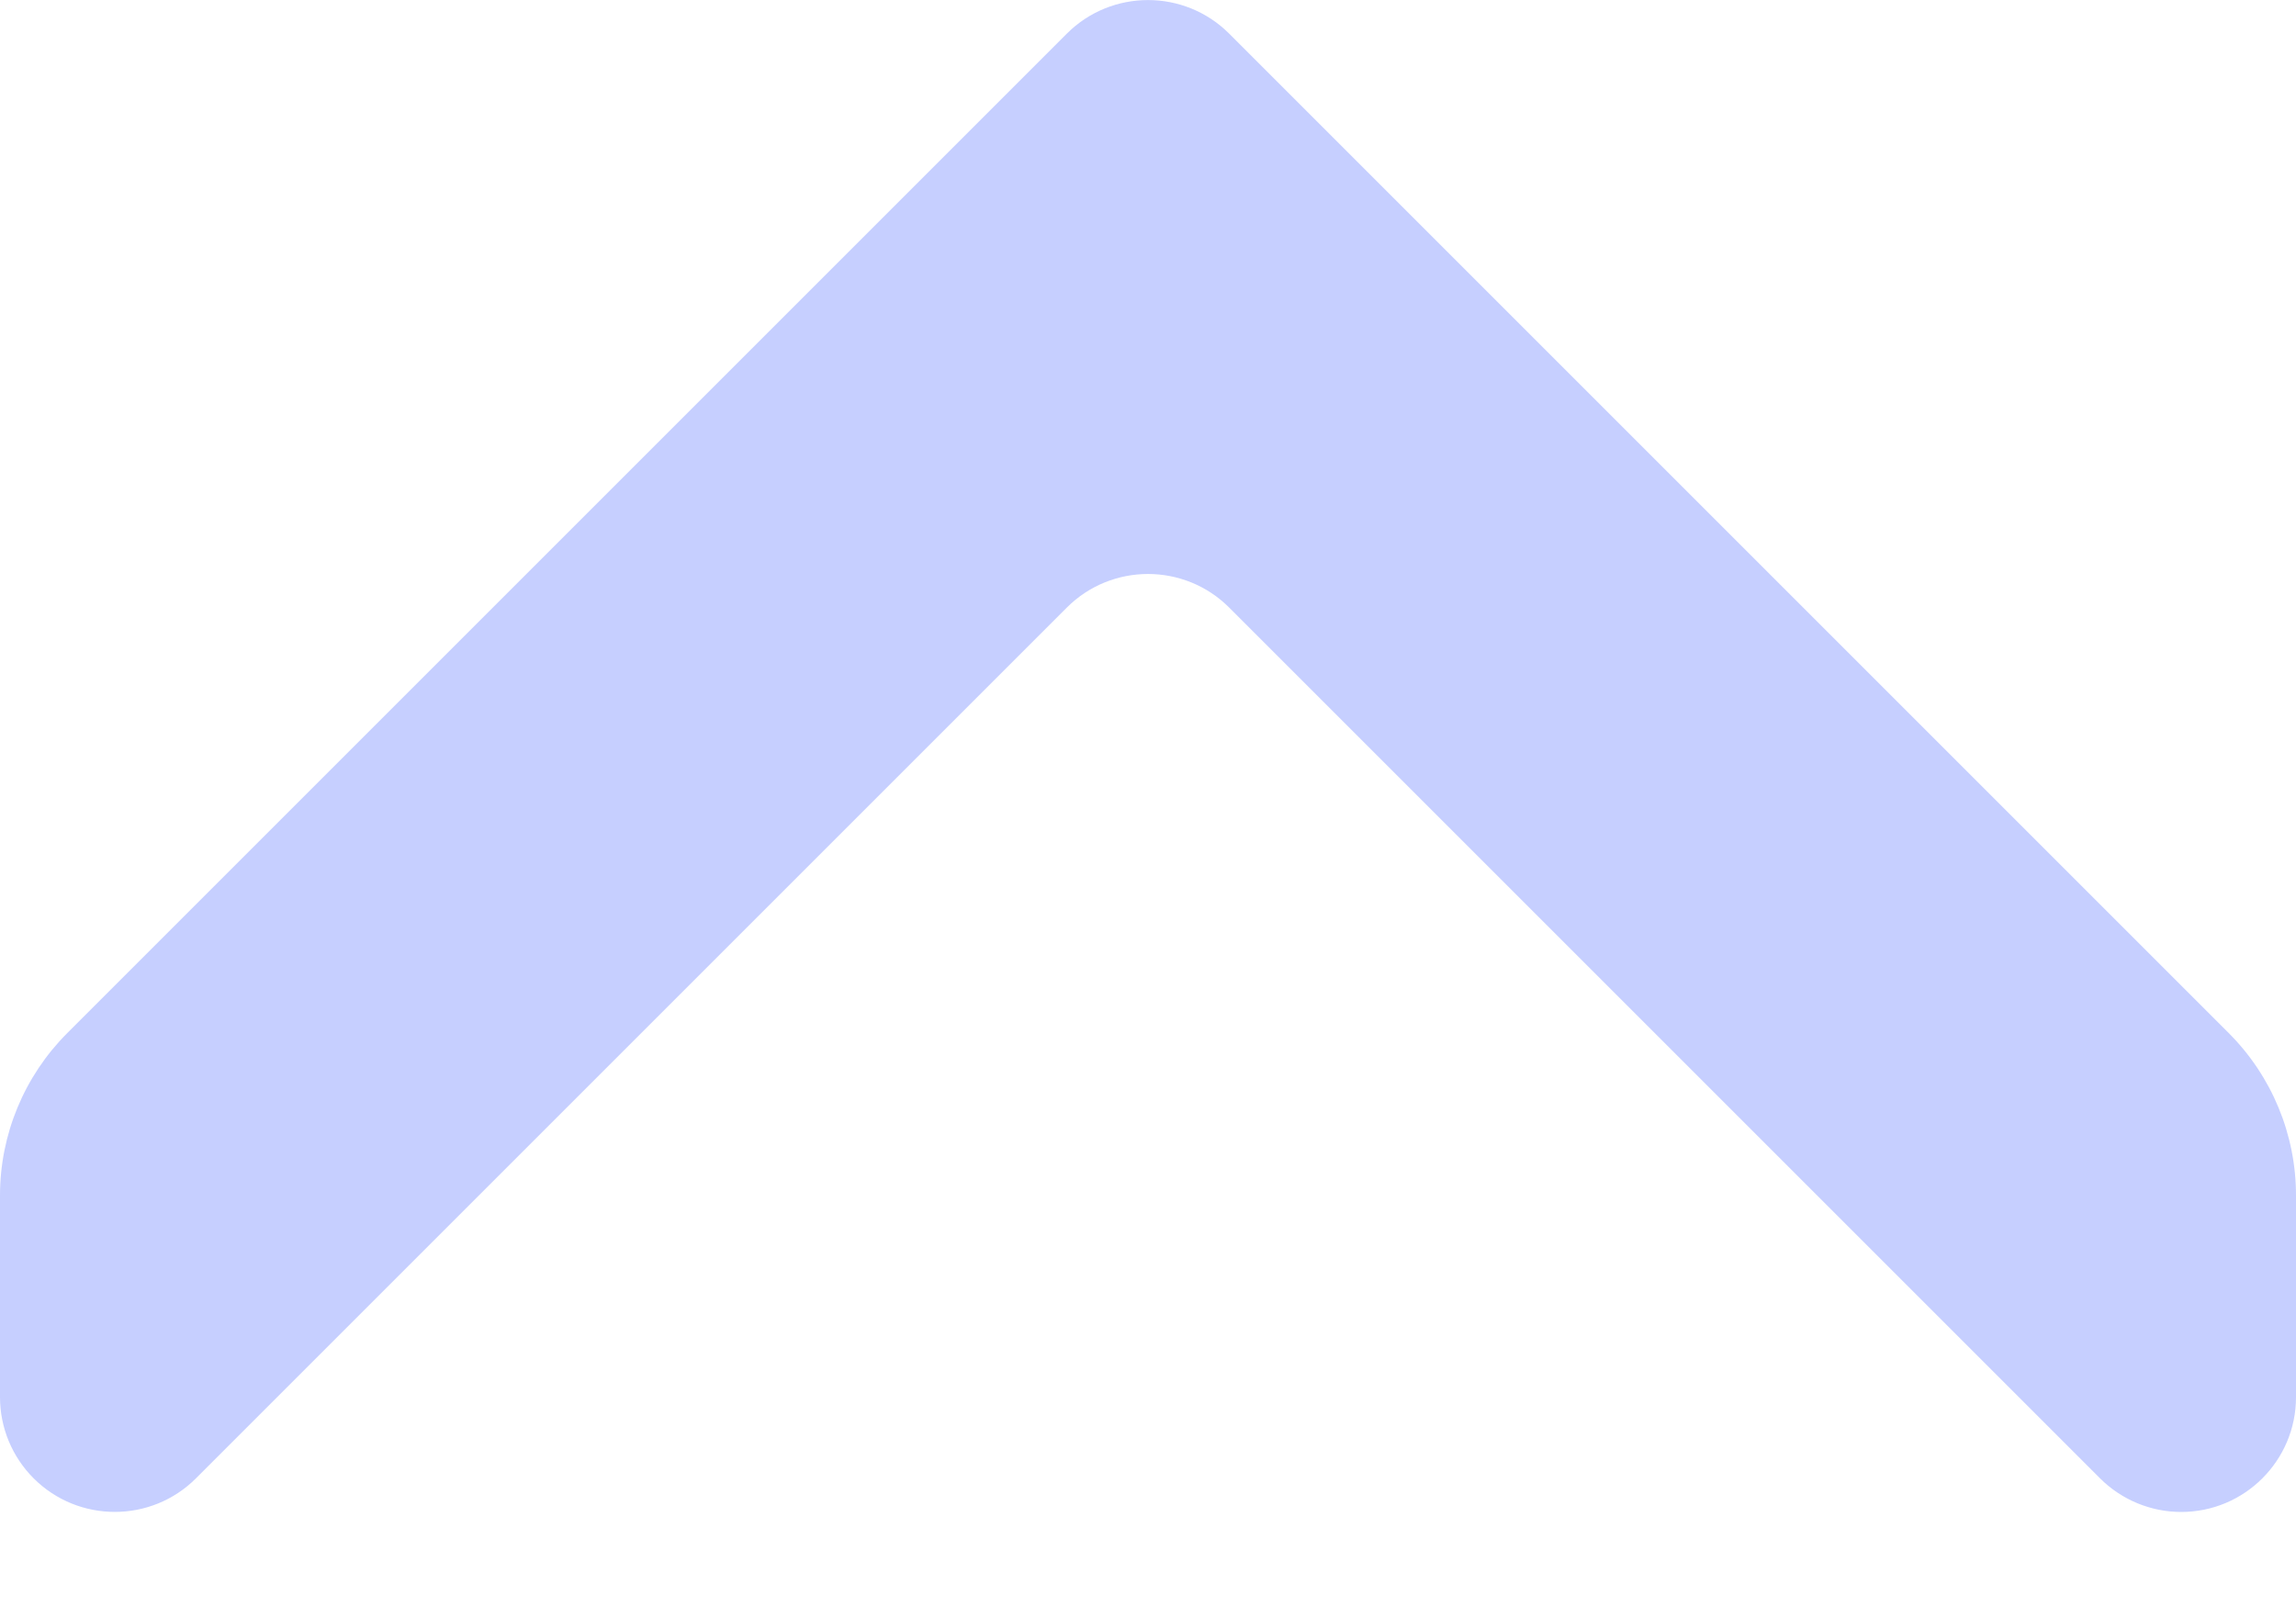 <?xml version="1.0" encoding="UTF-8"?>
<svg width="20px" height="14px" viewBox="0 0 20 14" version="1.1" xmlns="http://www.w3.org/2000/svg" xmlns:xlink="http://www.w3.org/1999/xlink">
    <!-- Generator: Sketch 50.2 (55047) - http://www.bohemiancoding.com/sketch -->
    <title>Arrow</title>
    <desc>Created with Sketch.</desc>
    <defs></defs>
    <g id="Design" stroke="none" stroke-width="1" fill="none" fill-rule="evenodd">
        <g id="Startpage" transform="translate(-315, -1935)" fill="#C6CFFF">
            <g id="FAQ" transform="translate(0, 1648)">
                <g id="Question" transform="translate(39, 280)">
                    <path d="M277.707,8.707 L285.293,16.293 C285.683,16.683 286.317,16.683 286.707,16.293 L294.293,8.707 C294.683,8.317 295.317,8.317 295.707,8.707 C295.895,8.895 296,9.149 296,9.414 L296,11.172 C296,11.702 295.789,12.211 295.414,12.586 L286.707,21.293 C286.317,21.683 285.683,21.683 285.293,21.293 L276.586,12.586 C276.211,12.211 276,11.702 276,11.172 L276,9.414 C276,8.862 276.448,8.414 277,8.414 C277.265,8.414 277.52,8.52 277.707,8.707 Z" id="Arrow" transform="translate(286, 14.293) rotate(-180) translate(-286, -14.293) "></path>
                </g>
            </g>
        </g>
    </g>
</svg>
